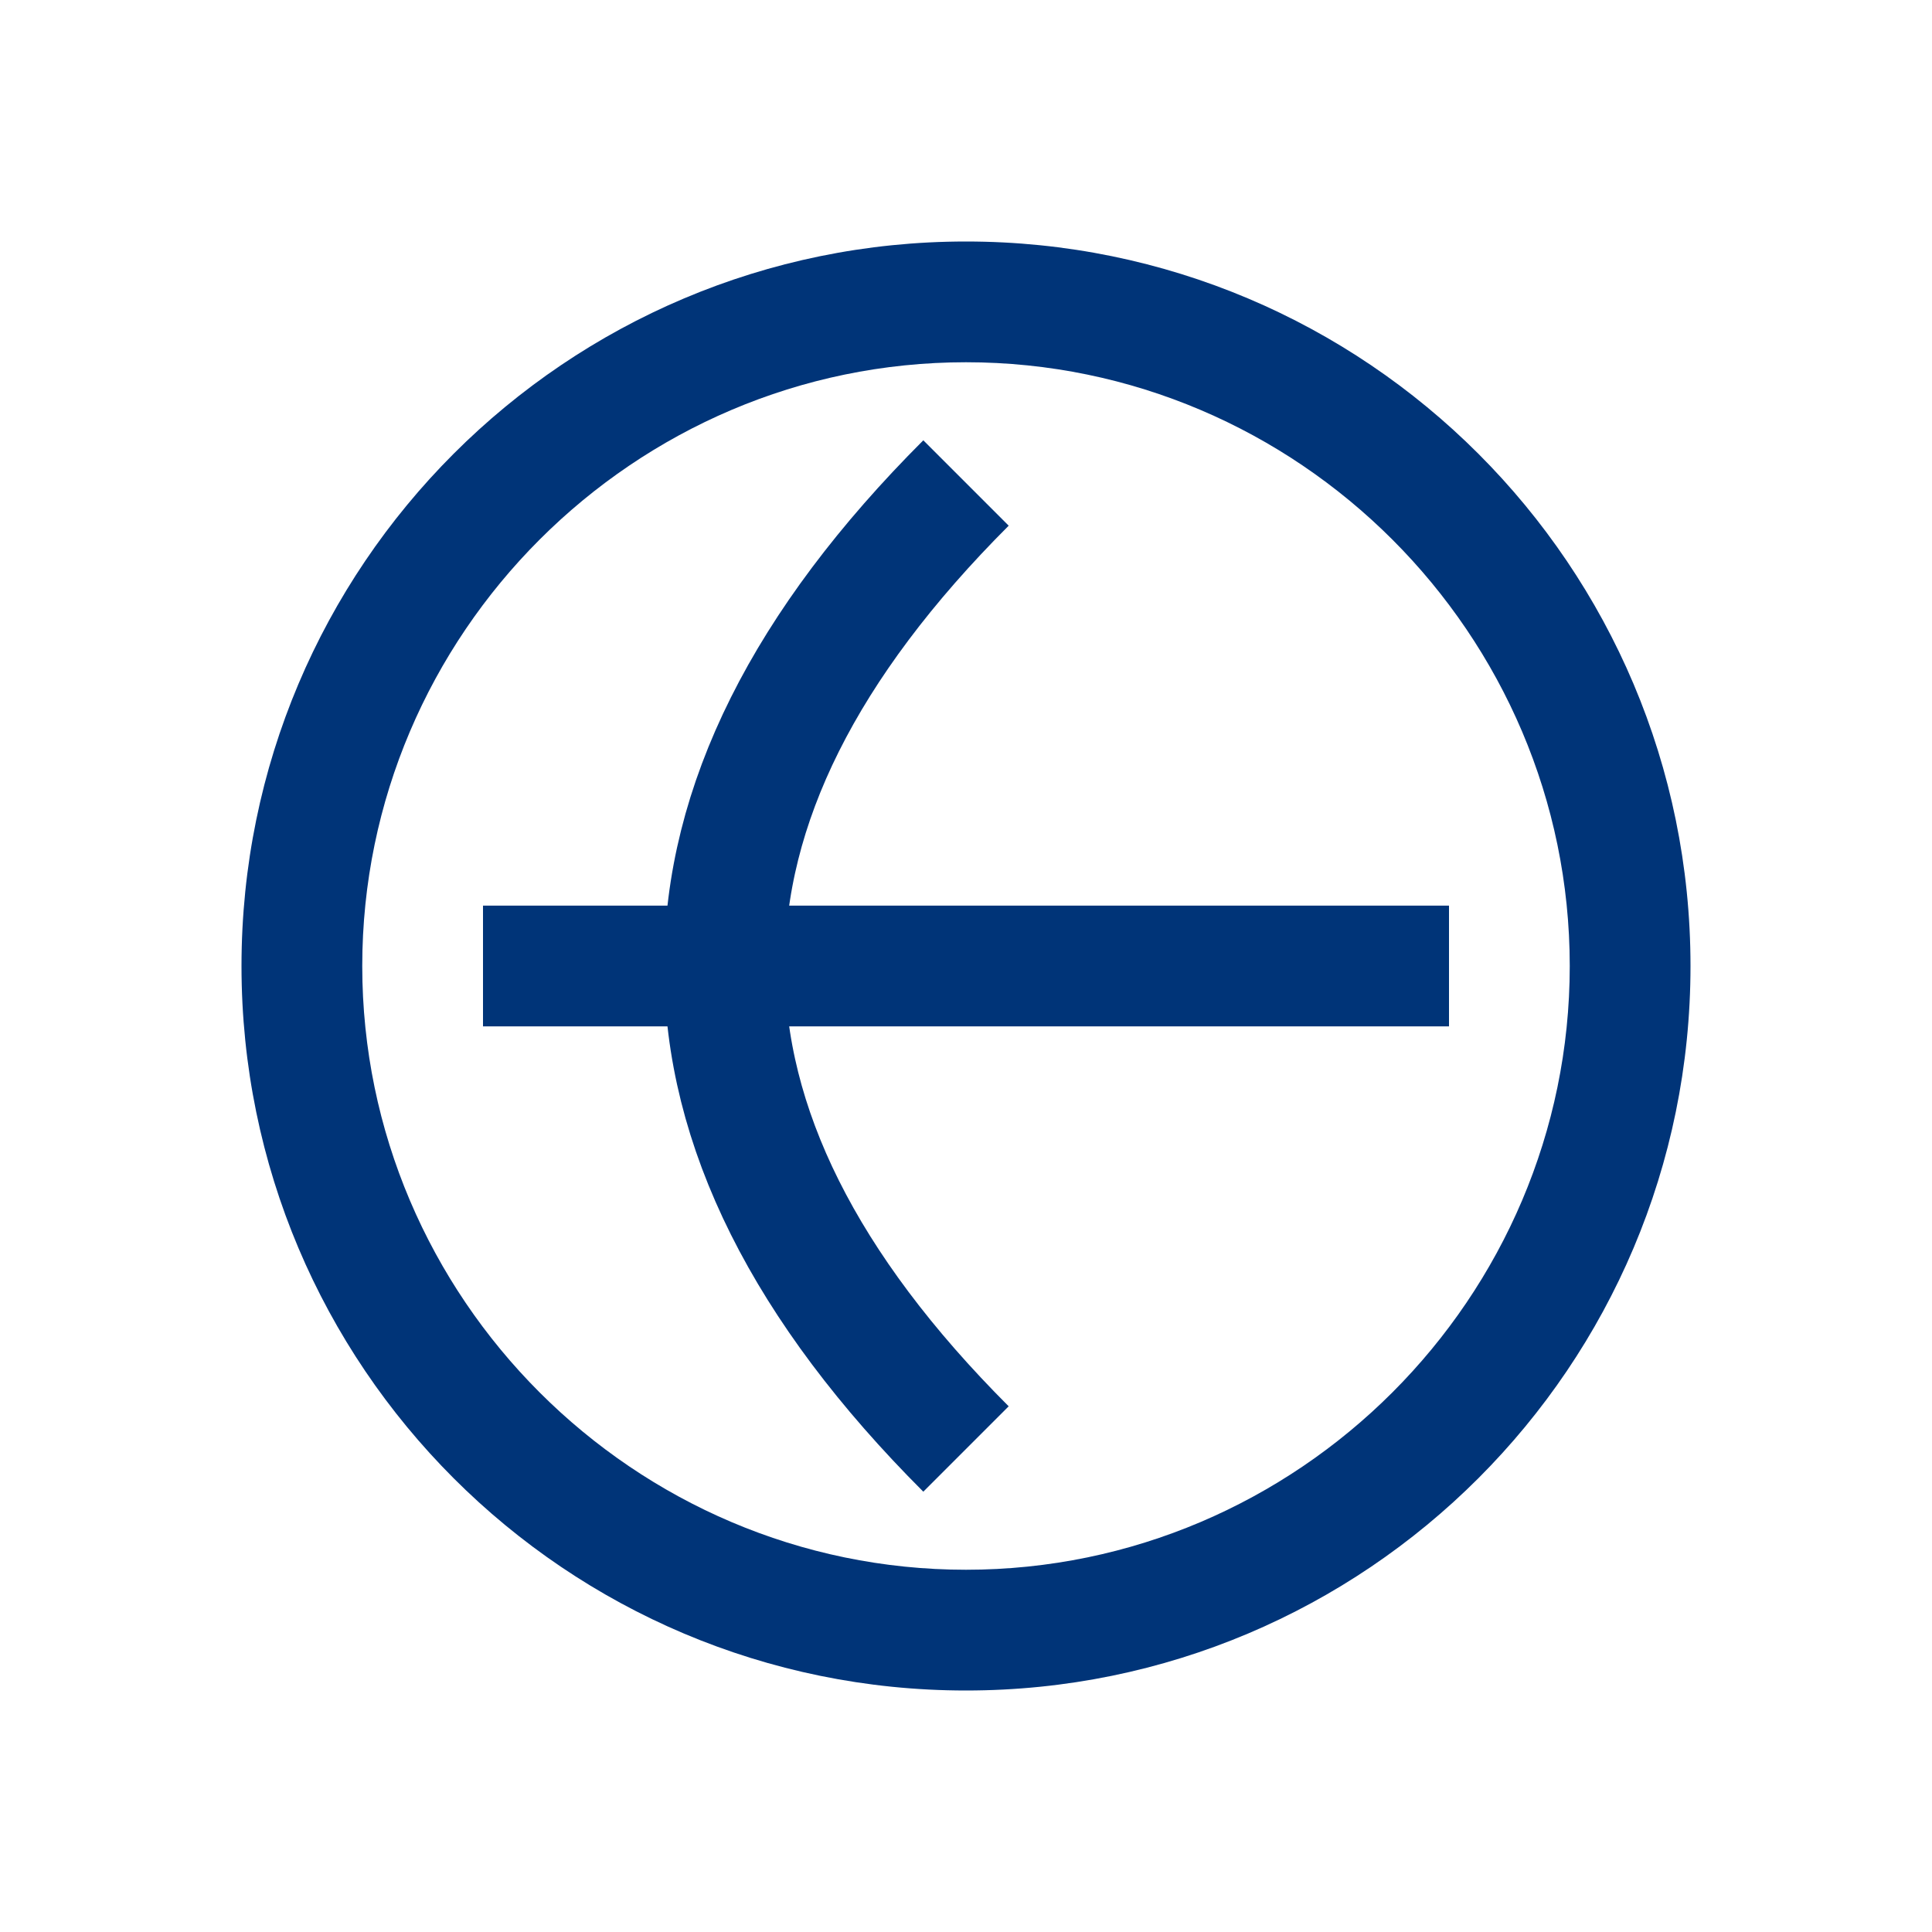 <?xml version="1.0" encoding="UTF-8"?>
<svg width="800" height="800" version="1.1" viewBox="0 0 800 800" xmlns="http://www.w3.org/2000/svg">
 <path d="m400 100c-165.69 0-300 134.31-300 300s134.31 300 300 300 300-134.31 300-300-134.31-300-300-300zm0 50c137.5 0 250 112.5 250 250s-112.5 250-250 250-250-112.5-250-250 112.5-250 250-250z" fill="#003478"/>
 <path d="m200 400h400" stroke="#003478" stroke-width="50"/>
 <path d="m400 200q-100 100-100 200t100 200" fill="none" stroke="#003478" stroke-width="50"/>
</svg> 